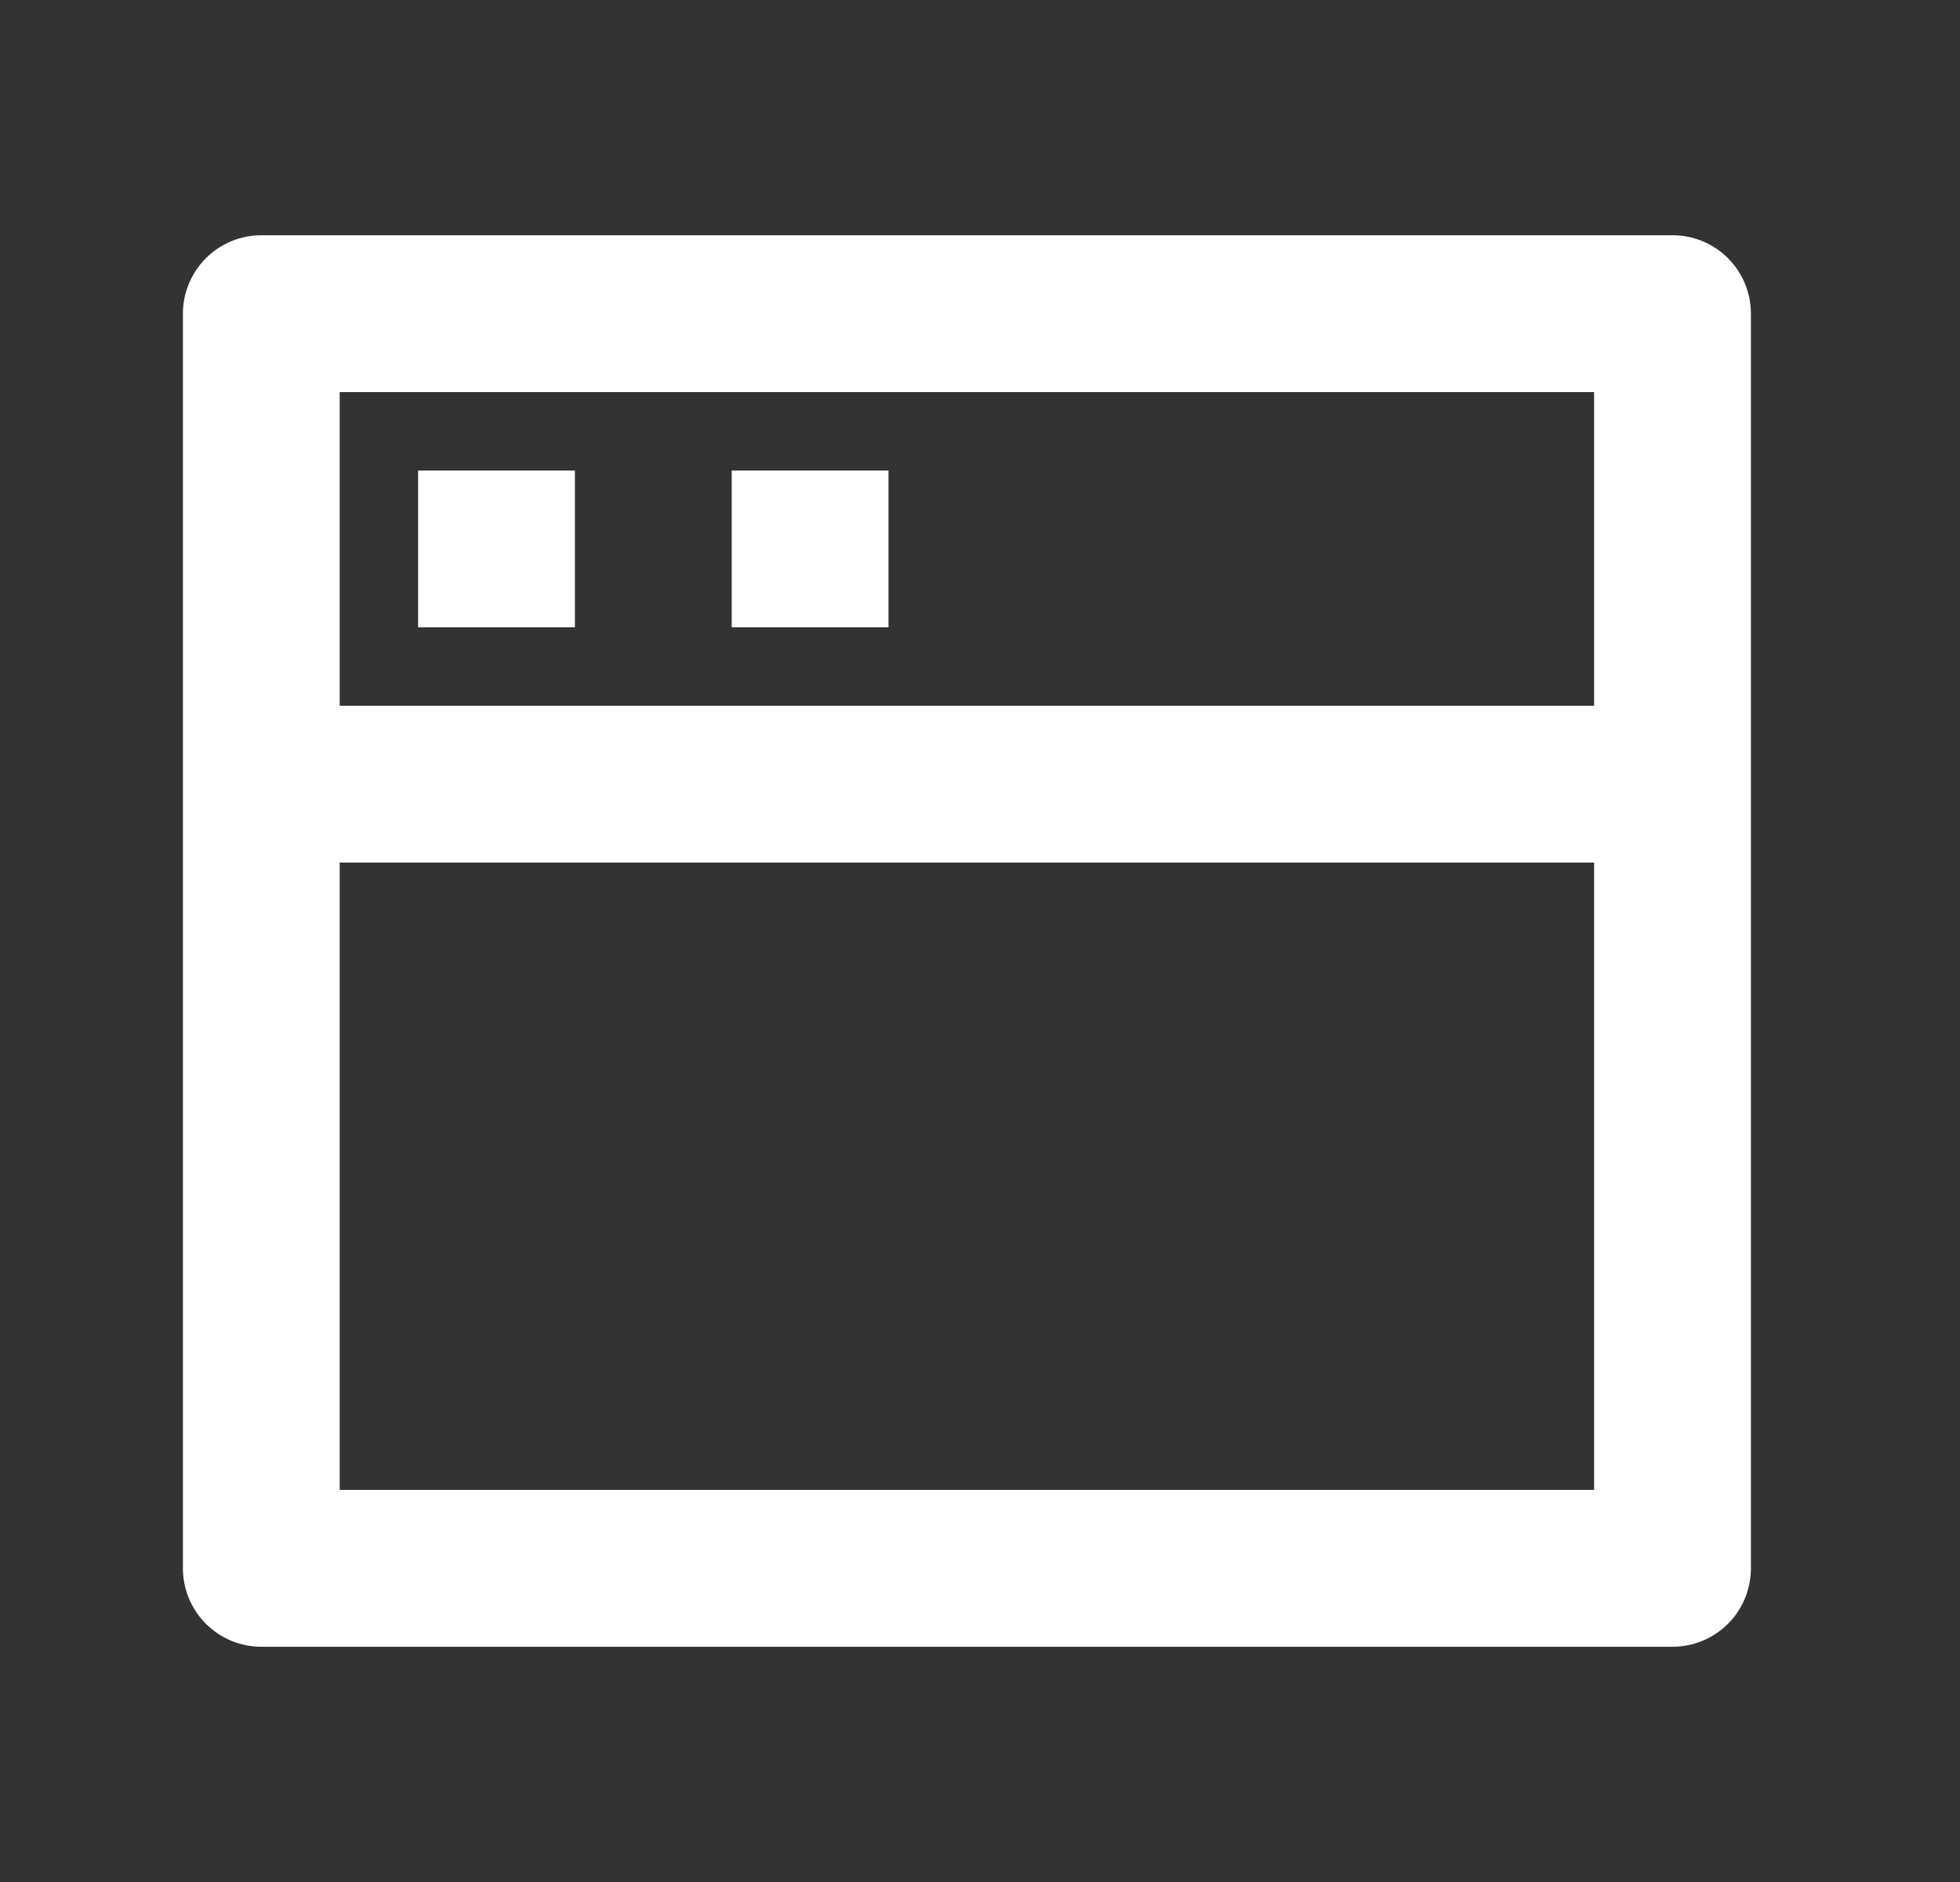 <svg width="25" height="24" viewBox="0 0 25 24" fill="none" xmlns="http://www.w3.org/2000/svg">
<rect x="0" y="0" width="25" height="24" fill="#333333" stroke="none"/>
<path d="M3.333 3H21.333C21.599 3 21.853 3.105 22.041 3.293C22.228 3.48 22.333 3.735 22.333 4V20C22.333 20.265 22.228 20.52 22.041 20.707C21.853 20.895 21.599 21 21.333 21H3.333C3.068 21 2.814 20.895 2.626 20.707C2.439 20.52 2.333 20.265 2.333 20V4C2.333 3.735 2.439 3.48 2.626 3.293C2.814 3.105 3.068 3 3.333 3ZM20.333 11H4.333V19H20.333V11ZM20.333 9V5H4.333V9H20.333ZM9.333 6H11.333V8H9.333V6ZM5.333 6H7.333V8H5.333V6Z" fill="white"/>
</svg>
